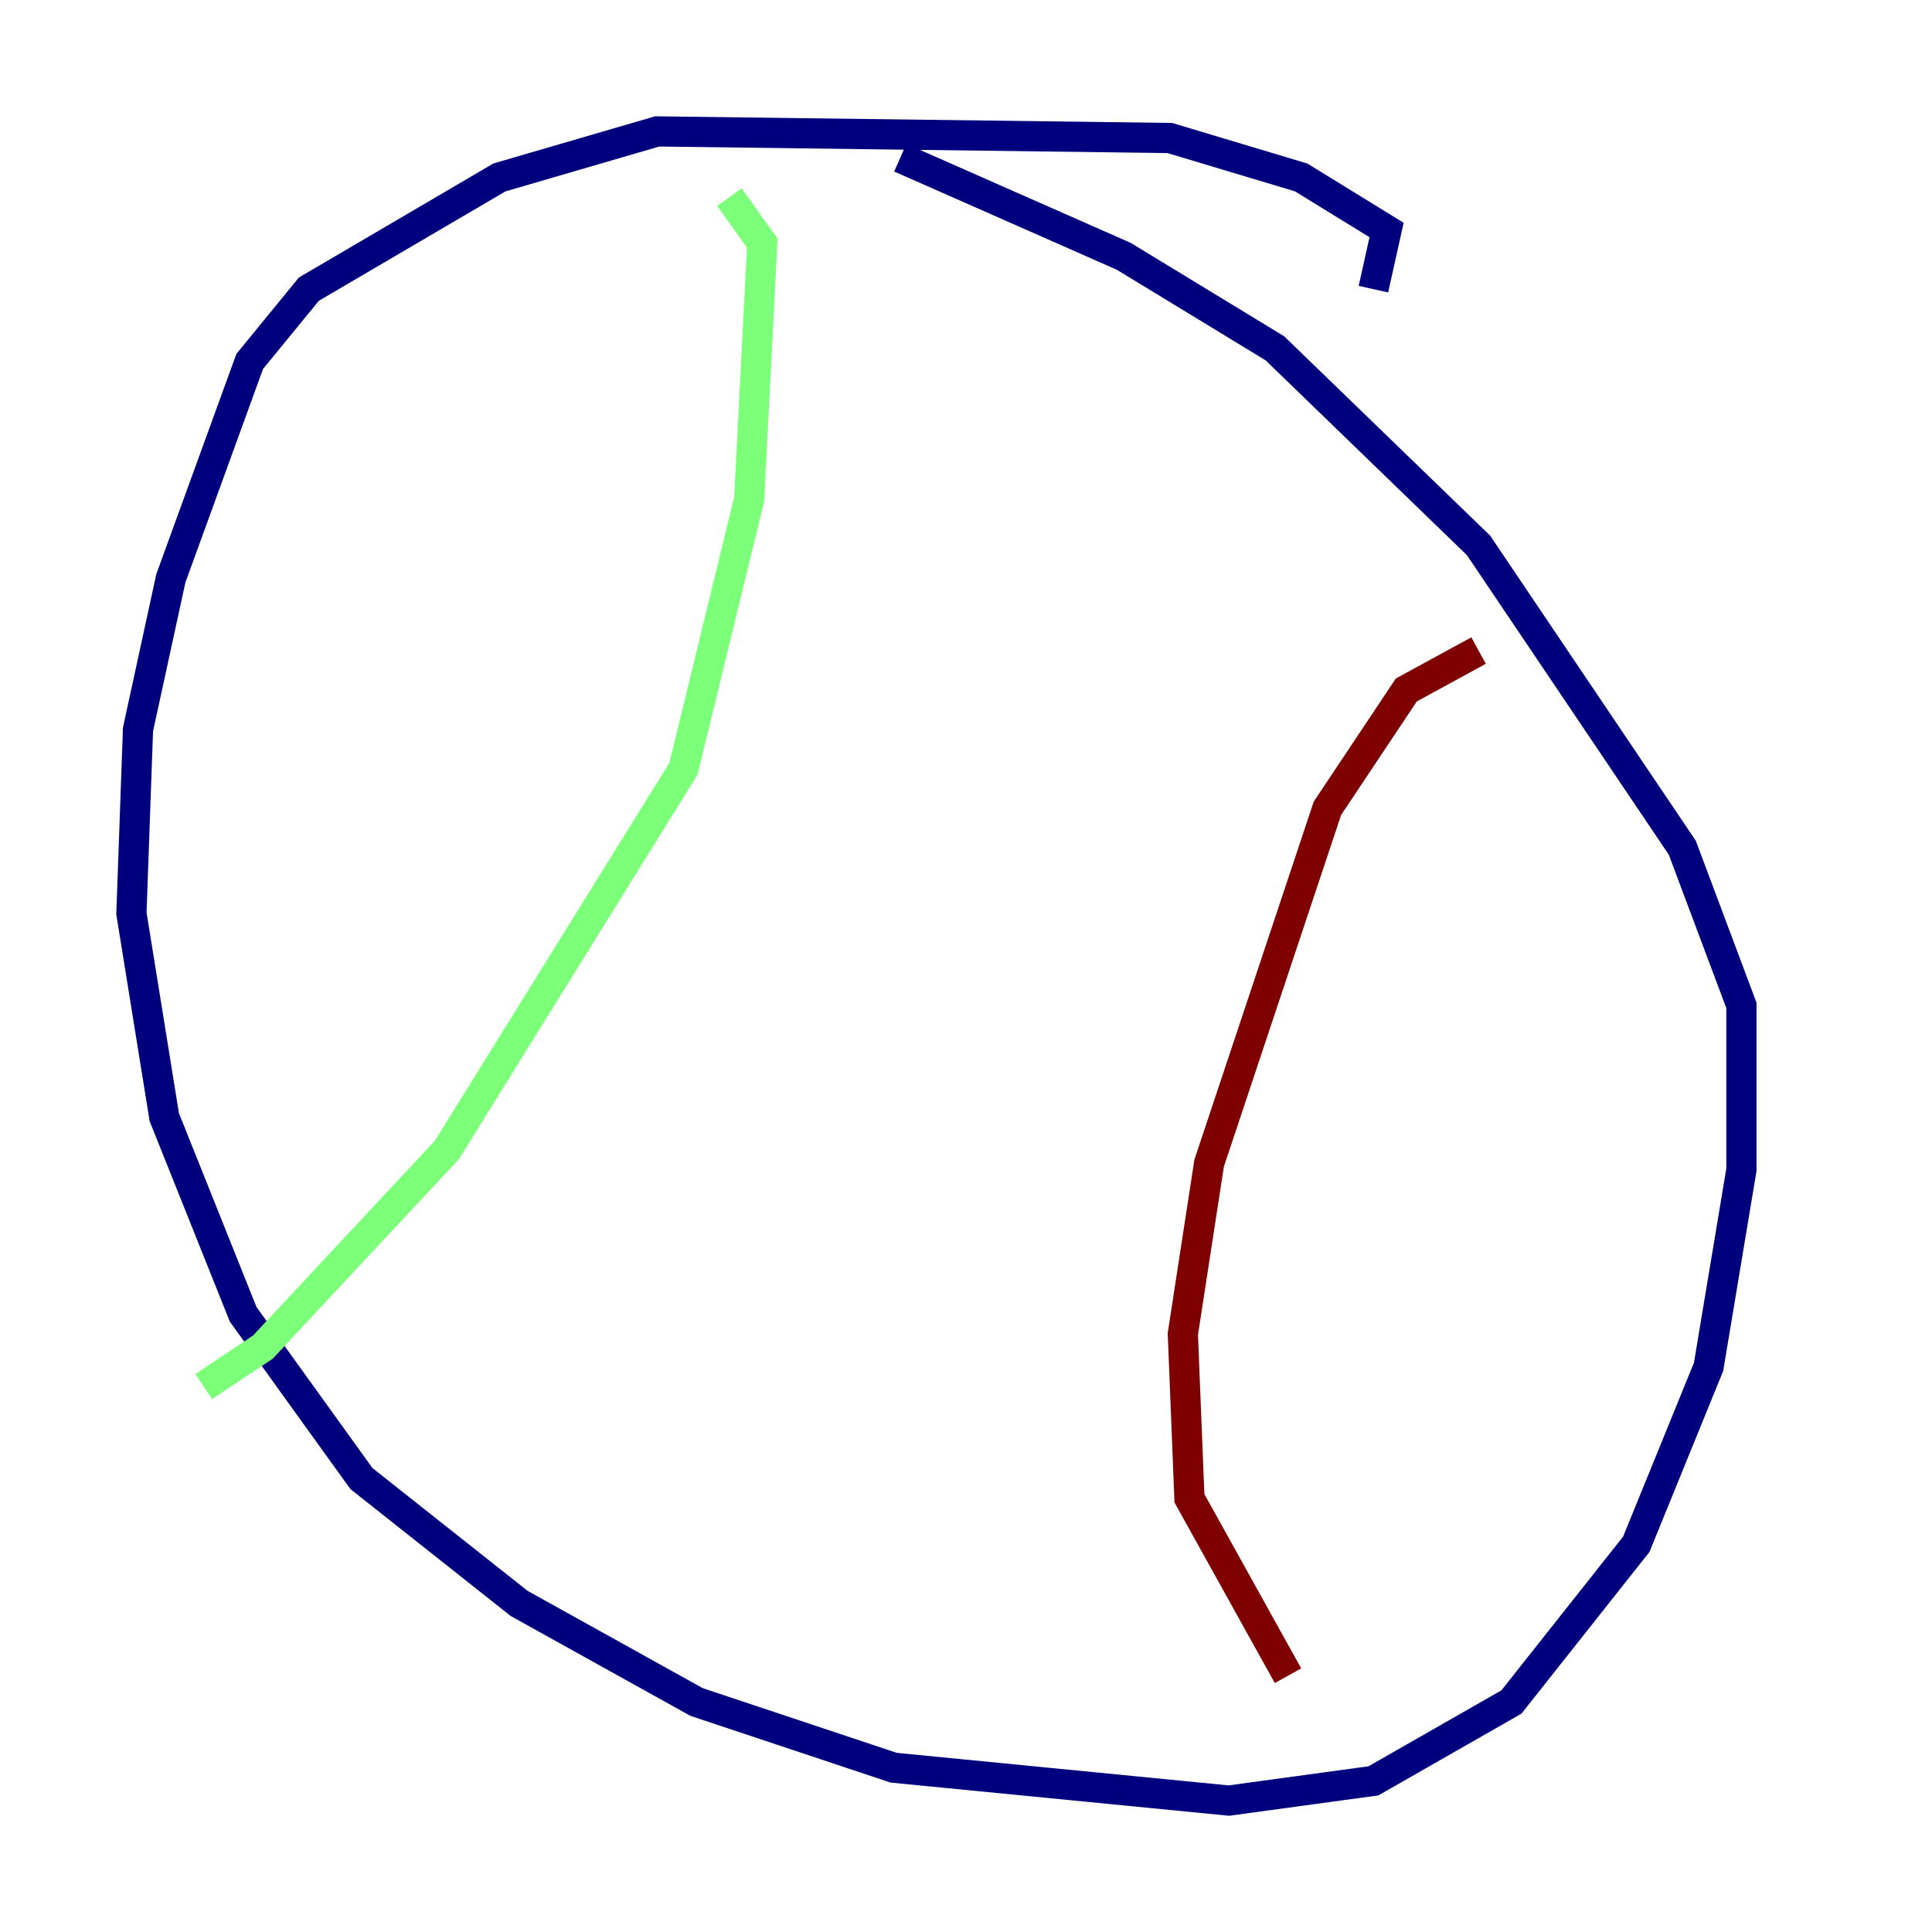 <?xml version="1.0" encoding="utf-8" ?>
<svg baseProfile="tiny" height="128" version="1.2" viewBox="0,0,128,128" width="128" xmlns="http://www.w3.org/2000/svg" xmlns:ev="http://www.w3.org/2001/xml-events" xmlns:xlink="http://www.w3.org/1999/xlink"><defs /><polyline fill="none" points="90.993,19.157 91.864,15.238 86.204,11.755 77.497,9.143 43.537,8.707 33.088,11.755 20.463,19.157 16.544,23.946 11.32,38.313 9.143,48.327 8.707,60.517 10.884,74.014 16.109,87.075 23.946,97.959 34.395,106.231 46.15,112.762 59.211,117.116 81.415,119.293 90.993,117.986 100.136,112.762 108.408,102.313 113.197,90.558 115.374,77.497 115.374,66.612 111.456,56.163 97.959,36.136 84.463,23.075 74.449,16.98 59.646,10.449" stroke="#00007f" stroke-width="2" /><polyline fill="none" points="48.327,13.061 50.503,16.109 49.633,33.088 45.279,50.939 29.605,76.191 17.415,89.252 13.497,91.864" stroke="#7cff79" stroke-width="2" /><polyline fill="none" points="97.959,43.102 93.17,45.714 87.946,53.551 80.109,77.061 78.367,88.381 78.803,99.265 85.333,111.02" stroke="#7f0000" stroke-width="2" /></svg>